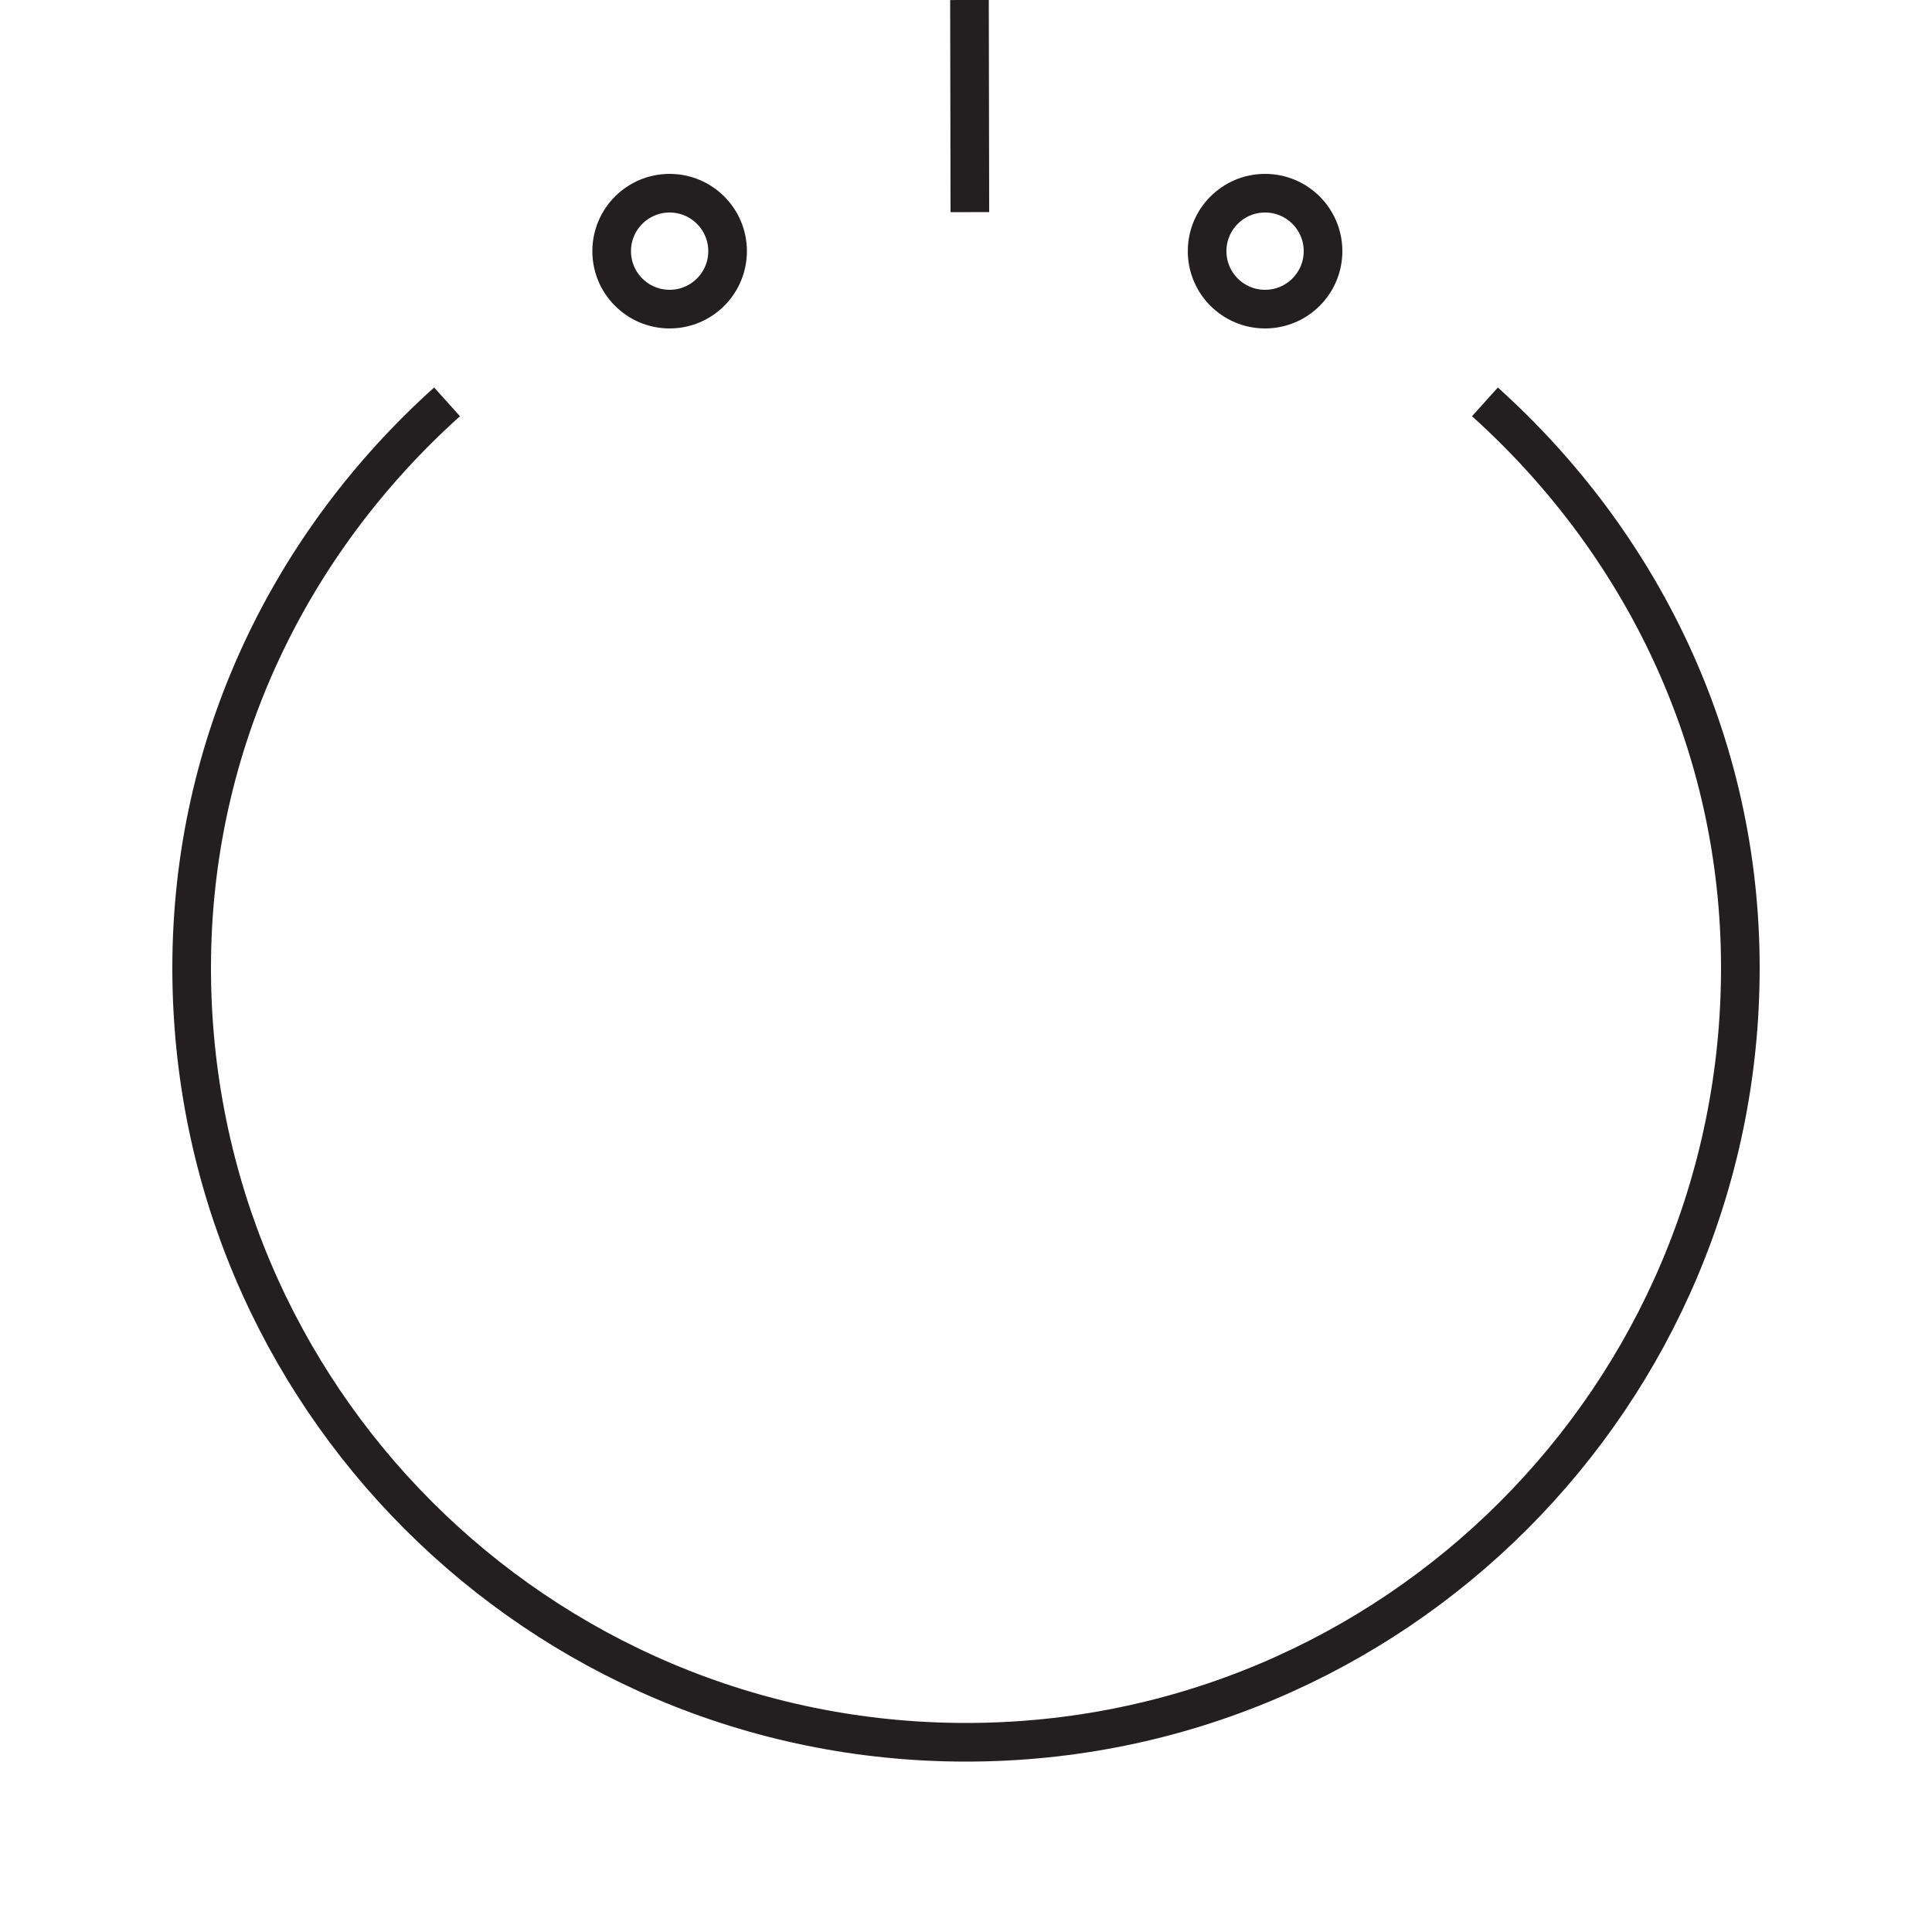 <?xml version="1.0" encoding="UTF-8"?><svg id="Layer_1" xmlns="http://www.w3.org/2000/svg" viewBox="0 0 50 50"><defs><style>.cls-1{fill:none;stroke:#231f20;stroke-miterlimit:10;}</style></defs><path class="cls-1" d="m11.57,10.4c-4.03,3.62-6.61,8.79-6.61,14.65,0,11.07,8.97,20.04,20.04,20.04s20.04-8.97,20.04-20.04c0-5.86-2.58-11.02-6.61-14.65"/><line class="cls-1" x1="25.1" y1="5.49" x2="25.09"/><circle class="cls-1" cx="17.33" cy="6.5" r="1.5"/><circle class="cls-1" cx="32.74" cy="6.5" r="1.5"/></svg>